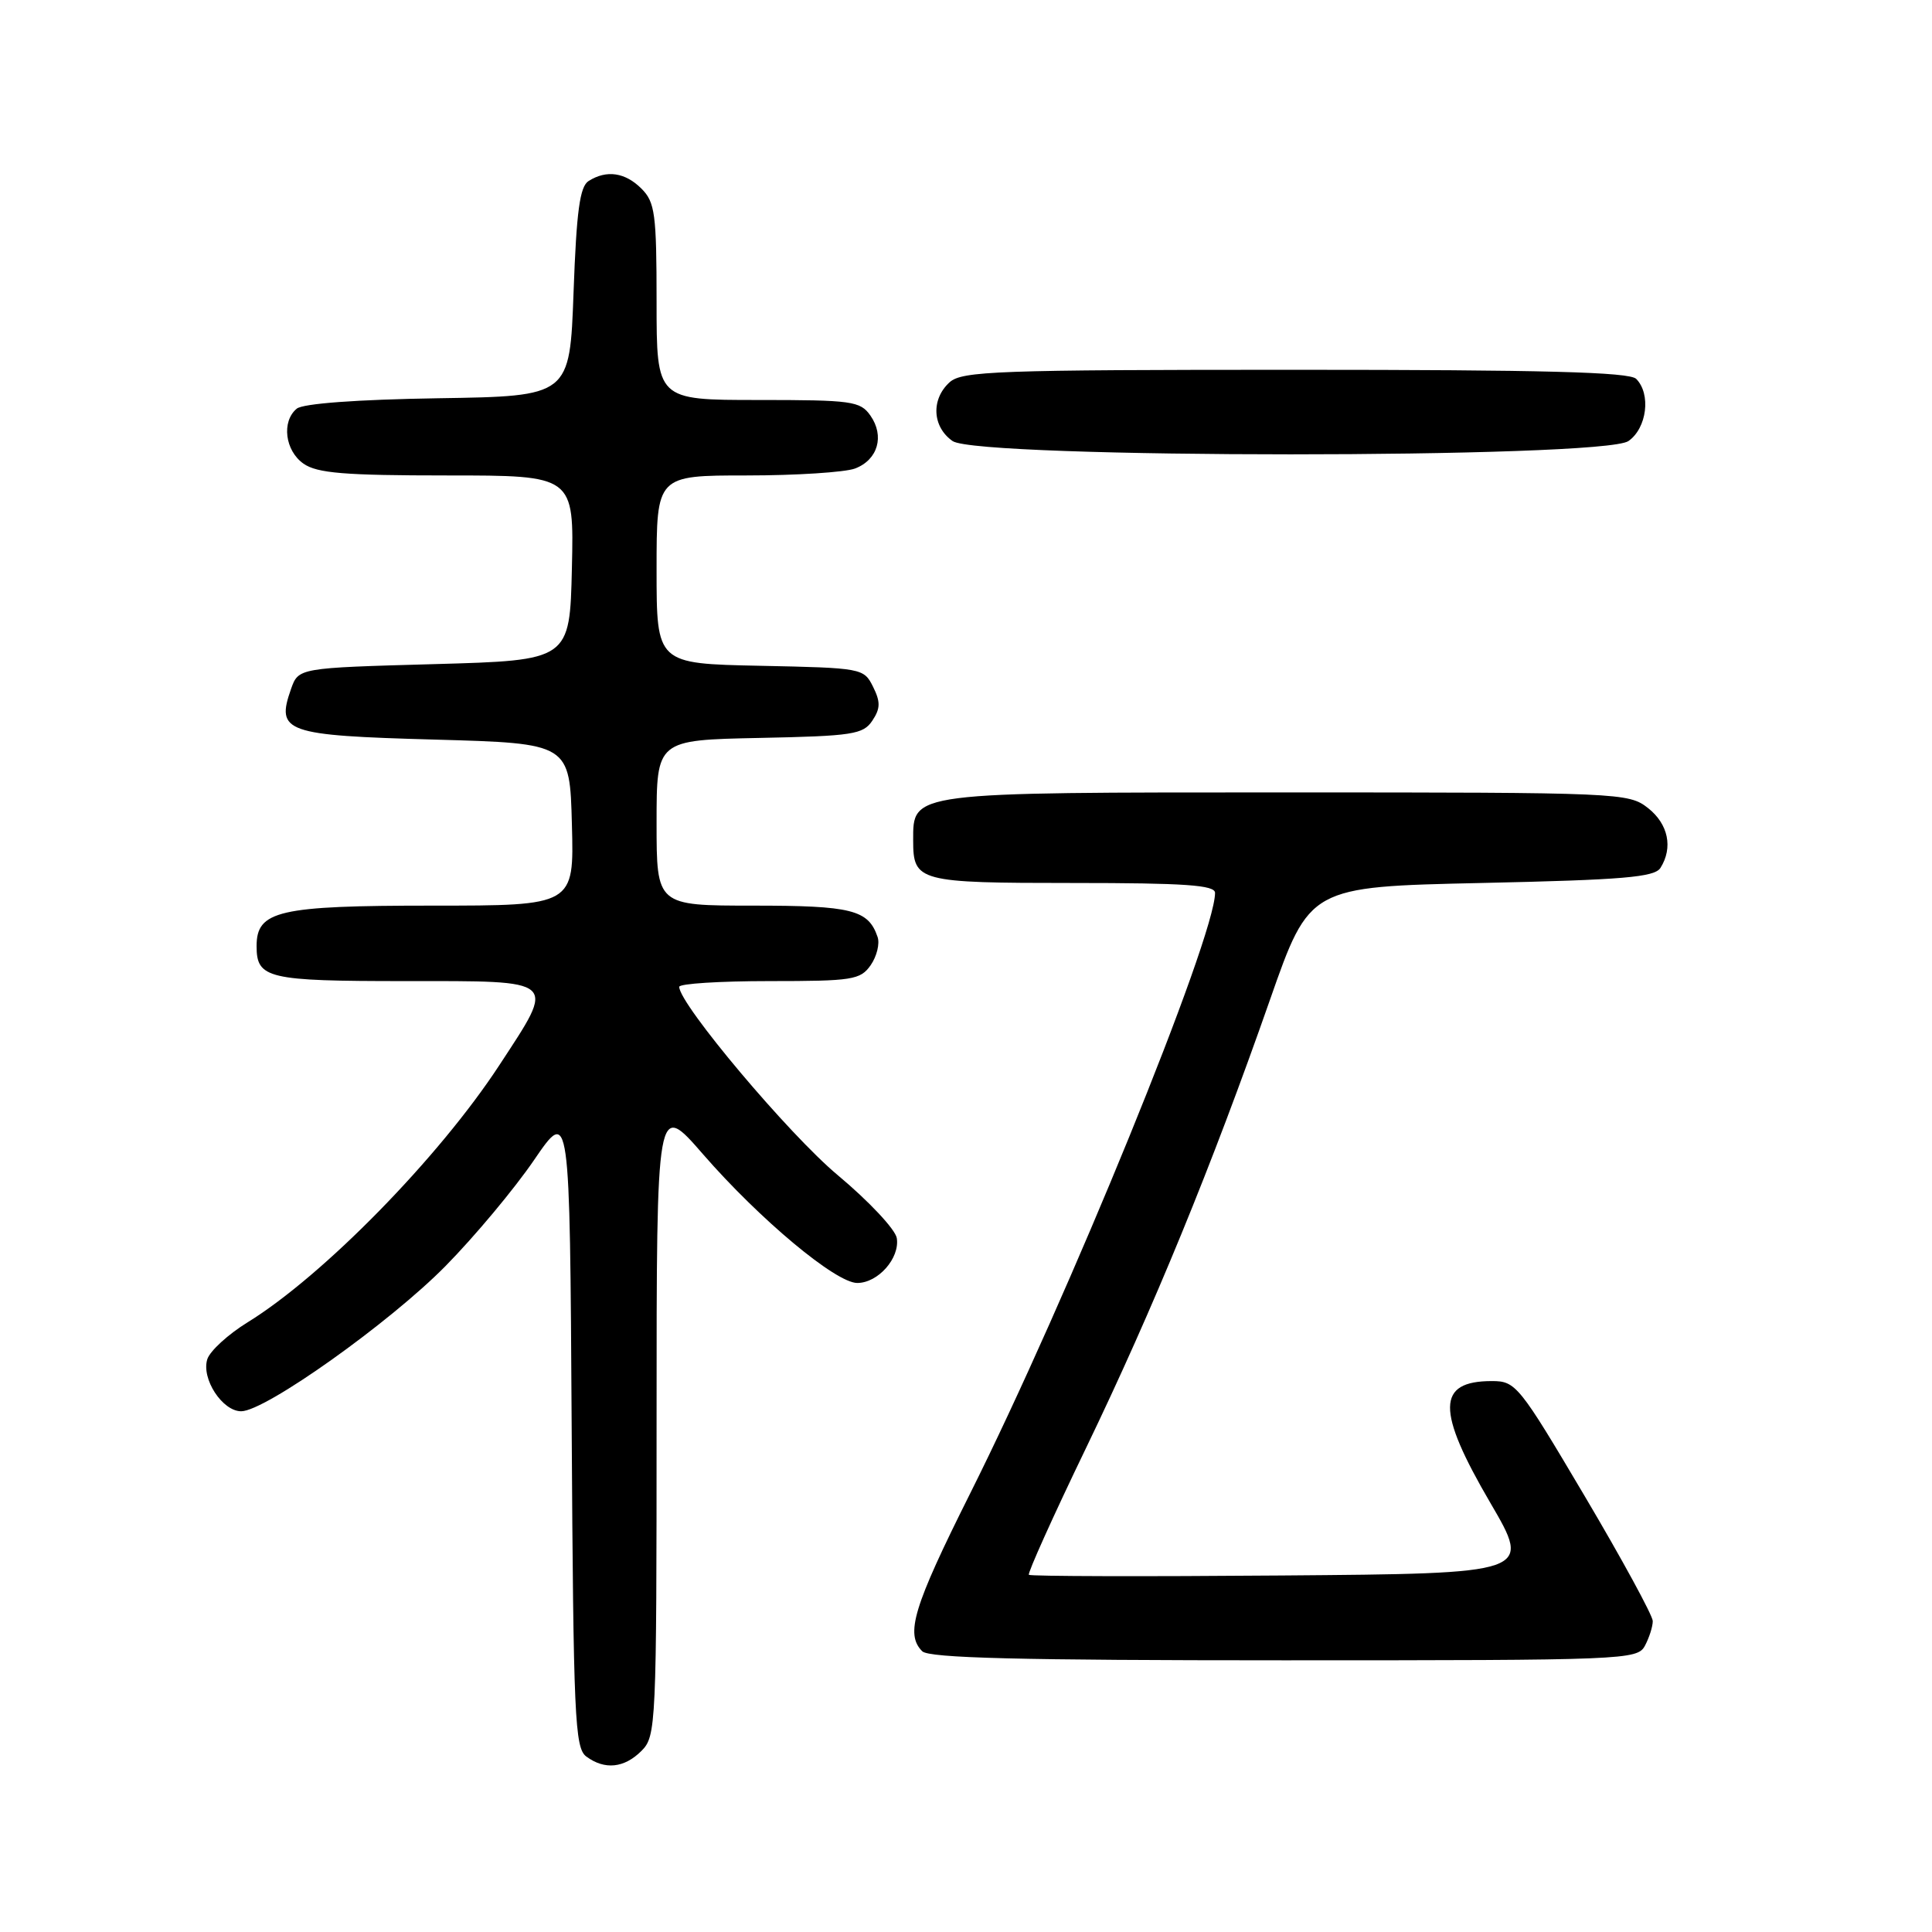 <?xml version="1.0" encoding="UTF-8" standalone="no"?>
<!DOCTYPE svg PUBLIC "-//W3C//DTD SVG 1.1//EN" "http://www.w3.org/Graphics/SVG/1.1/DTD/svg11.dtd" >
<svg xmlns="http://www.w3.org/2000/svg" xmlns:xlink="http://www.w3.org/1999/xlink" version="1.1" viewBox="0 0 256 256">
 <g >
 <path fill="currentColor"
d=" M 85.00 232.00 C 86.94 230.06 87.00 228.67 87.00 187.93 C 87.00 145.86 87.00 145.86 93.16 152.95 C 100.68 161.59 110.75 170.00 113.59 170.00 C 116.35 170.00 119.25 166.71 118.83 164.06 C 118.65 162.91 115.12 159.15 111.00 155.71 C 104.56 150.34 90.00 133.05 90.00 130.76 C 90.00 130.34 95.37 130.00 101.94 130.00 C 112.97 130.00 114.00 129.84 115.37 127.89 C 116.18 126.72 116.60 125.03 116.28 124.14 C 115.05 120.55 112.86 120.00 99.81 120.00 C 87.00 120.00 87.00 120.00 87.00 109.03 C 87.00 98.06 87.00 98.06 100.63 97.78 C 113.00 97.53 114.38 97.31 115.59 95.49 C 116.67 93.87 116.68 93.00 115.68 90.99 C 114.46 88.54 114.22 88.50 100.72 88.22 C 87.00 87.94 87.00 87.94 87.00 75.47 C 87.00 63.00 87.00 63.00 98.93 63.00 C 105.50 63.00 111.96 62.58 113.30 62.08 C 116.32 60.93 117.24 57.78 115.33 55.06 C 113.99 53.15 112.89 53.00 100.44 53.00 C 87.00 53.00 87.00 53.00 87.00 40.00 C 87.00 28.33 86.79 26.79 85.00 25.00 C 82.84 22.84 80.38 22.48 78.00 23.98 C 76.83 24.71 76.39 27.94 76.00 38.71 C 75.50 52.50 75.50 52.50 58.07 52.77 C 47.29 52.94 40.14 53.47 39.32 54.15 C 37.28 55.84 37.76 59.72 40.22 61.44 C 42.02 62.70 45.66 63.00 59.25 63.00 C 76.06 63.00 76.06 63.00 75.78 75.25 C 75.50 87.50 75.50 87.50 57.52 88.00 C 39.55 88.50 39.55 88.50 38.56 91.30 C 36.55 97.02 37.75 97.45 57.61 98.00 C 75.50 98.50 75.50 98.50 75.78 109.25 C 76.07 120.00 76.07 120.00 57.26 120.00 C 36.91 120.00 34.00 120.67 34.00 125.36 C 34.00 129.66 35.43 130.00 53.70 130.00 C 74.12 130.00 73.70 129.62 66.18 141.12 C 58.19 153.35 42.82 169.05 32.80 175.22 C 30.22 176.81 27.82 179.01 27.47 180.10 C 26.65 182.68 29.46 187.00 31.96 187.00 C 35.14 187.00 51.64 175.27 59.05 167.74 C 62.89 163.84 68.15 157.54 70.76 153.72 C 75.50 146.78 75.50 146.78 75.75 189.14 C 75.98 227.55 76.16 231.62 77.69 232.75 C 80.13 234.55 82.71 234.29 85.00 232.00 Z  M 217.96 218.07 C 218.53 217.00 219.00 215.53 219.00 214.80 C 219.00 214.08 214.94 206.62 209.98 198.24 C 201.27 183.52 200.85 183.00 197.68 183.00 C 190.35 183.00 190.30 186.86 197.48 199.14 C 202.95 208.50 202.95 208.50 169.82 208.76 C 151.60 208.91 136.53 208.87 136.33 208.67 C 136.14 208.47 139.53 200.93 143.89 191.90 C 152.82 173.38 160.57 154.50 168.27 132.50 C 173.52 117.50 173.52 117.50 196.30 117.00 C 215.07 116.59 219.24 116.24 220.02 115.00 C 221.71 112.32 221.06 109.19 218.37 107.07 C 215.79 105.05 214.74 105.00 170.59 105.00 C 120.35 105.00 121.00 104.92 121.00 111.36 C 121.00 116.82 121.66 117.00 142.20 117.00 C 157.05 117.00 161.00 117.28 161.00 118.31 C 161.00 124.23 141.50 172.05 128.50 197.99 C 121.02 212.94 119.93 216.53 122.20 218.80 C 123.10 219.70 135.13 220.00 170.16 220.00 C 215.38 220.00 216.96 219.94 217.96 218.07 Z  M 215.78 58.44 C 218.23 56.73 218.79 52.19 216.80 50.20 C 215.90 49.30 204.50 49.00 171.63 49.00 C 132.12 49.00 127.47 49.17 125.83 50.65 C 123.34 52.91 123.53 56.56 126.22 58.44 C 129.57 60.79 212.43 60.79 215.78 58.44 Z "/>
</g>
</svg>